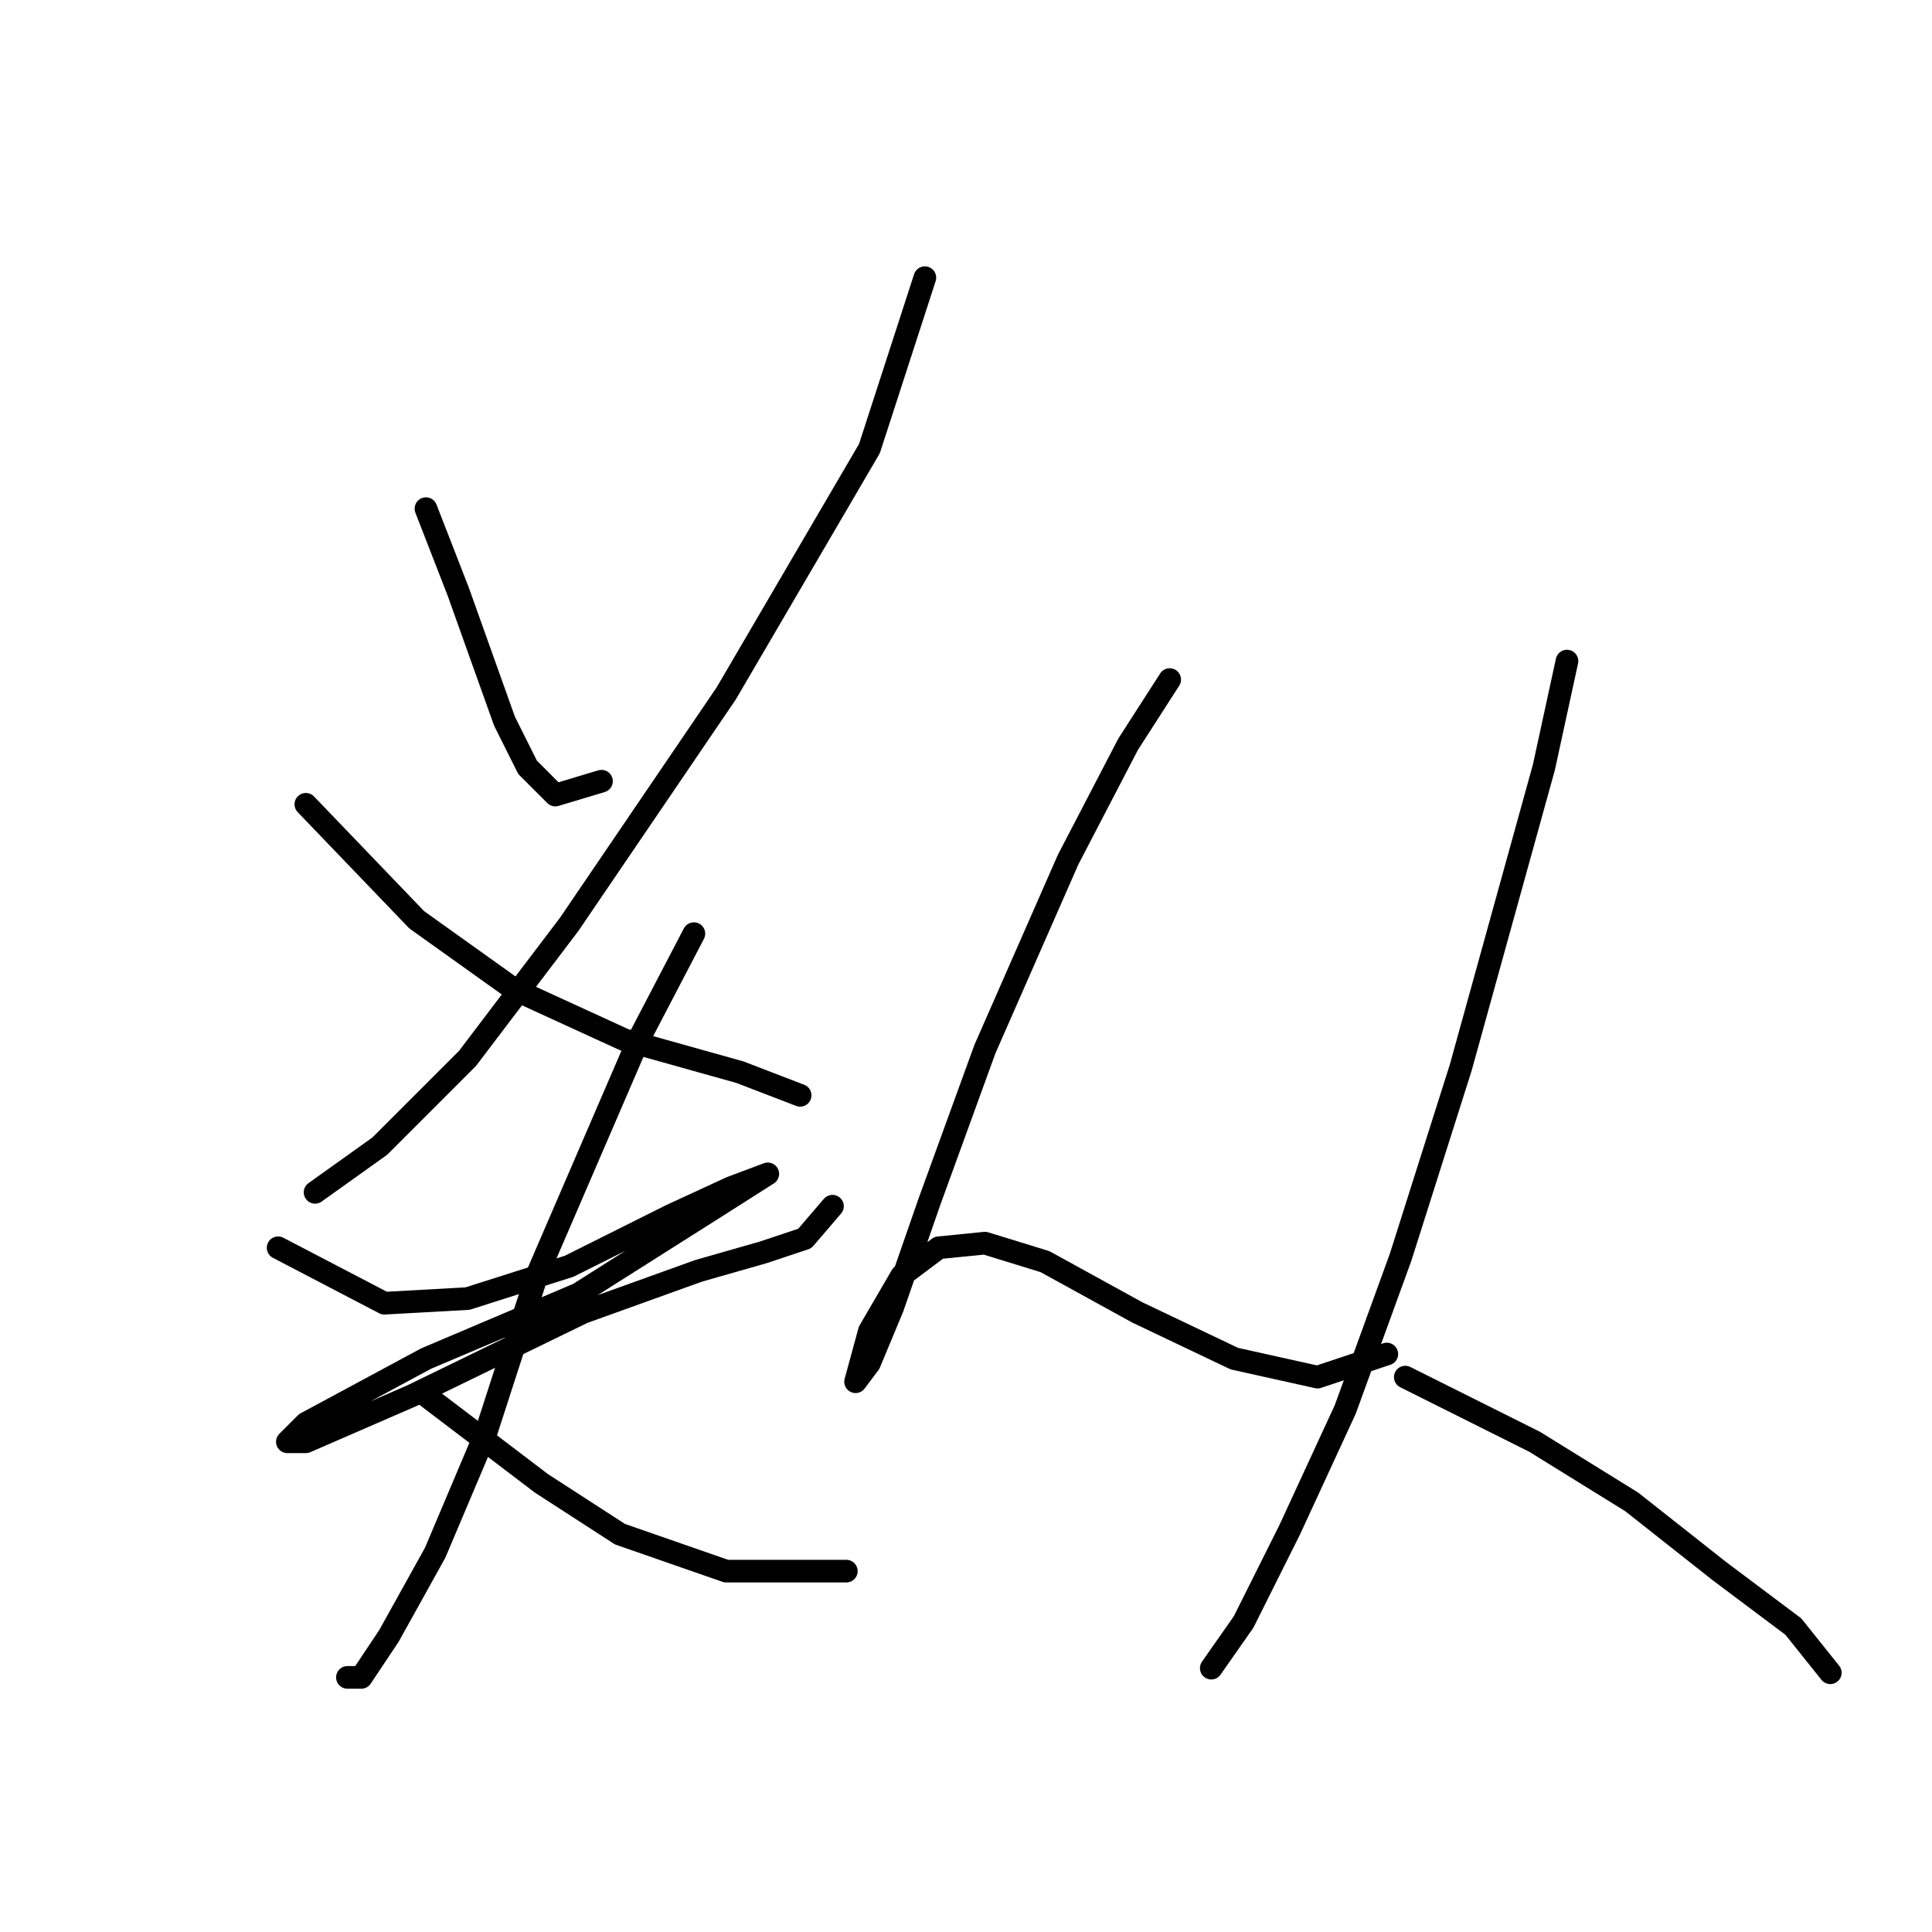 <?xml version="1.0" standalone="no"?>
    <svg width="256" height="256" xmlns="http://www.w3.org/2000/svg" version="1.1">
    <polyline stroke="black" stroke-width="3" stroke-linecap="round" fill="transparent" stroke-linejoin="round" points="56.441 67.398 60.726 78.416 63.786 86.986 66.847 95.555 69.907 101.677 73.58 105.349 79.701 103.513 79.701 103.513 " />
        <polyline stroke="black" stroke-width="3" stroke-linecap="round" fill="transparent" stroke-linejoin="round" points="122.549 36.793 115.204 59.441 96.228 91.883 75.416 122.488 61.95 140.24 50.32 151.87 41.75 157.991 41.75 157.991 " />
        <polyline stroke="black" stroke-width="3" stroke-linecap="round" fill="transparent" stroke-linejoin="round" points="40.526 106.573 55.216 121.876 68.071 131.058 82.762 137.791 98.064 142.076 106.022 145.137 106.022 145.137 " />
        <polyline stroke="black" stroke-width="3" stroke-linecap="round" fill="transparent" stroke-linejoin="round" points="36.853 165.336 50.932 172.682 61.95 172.07 75.416 167.785 88.883 161.052 96.84 157.379 101.737 155.543 95.004 159.827 76.64 171.457 56.441 180.027 40.526 188.597 38.077 191.045 40.526 191.045 54.604 184.924 77.253 173.906 92.555 168.397 101.125 165.948 106.634 164.112 110.307 159.827 110.307 159.827 " />
        <polyline stroke="black" stroke-width="3" stroke-linecap="round" fill="transparent" stroke-linejoin="round" points="91.943 123.713 84.598 137.791 71.131 169.009 64.398 189.821 57.665 205.736 51.544 216.754 47.871 222.263 46.035 222.263 46.035 222.263 " />
        <polyline stroke="black" stroke-width="3" stroke-linecap="round" fill="transparent" stroke-linejoin="round" points="56.441 184.924 71.744 196.554 82.149 203.287 96.228 208.184 112.143 208.184 112.143 208.184 " />
        <polyline stroke="black" stroke-width="3" stroke-linecap="round" fill="transparent" stroke-linejoin="round" points="154.991 90.046 149.482 98.616 141.524 113.919 130.506 139.015 123.161 159.215 118.264 173.294 115.204 180.639 113.367 183.088 115.204 176.354 119.488 169.009 124.385 165.336 130.506 164.724 138.464 167.173 150.706 173.906 163.561 180.027 174.579 182.475 183.76 179.415 183.76 179.415 " />
        <polyline stroke="black" stroke-width="3" stroke-linecap="round" fill="transparent" stroke-linejoin="round" points="207.633 87.598 204.572 101.677 193.554 141.464 185.597 166.561 178.251 186.76 170.906 202.675 164.785 214.918 160.5 221.039 160.5 221.039 " />
        <polyline stroke="black" stroke-width="3" stroke-linecap="round" fill="transparent" stroke-linejoin="round" points="186.209 182.475 203.348 191.045 216.202 199.003 227.832 208.184 237.626 215.53 242.523 221.651 242.523 221.651 " />
        </svg>